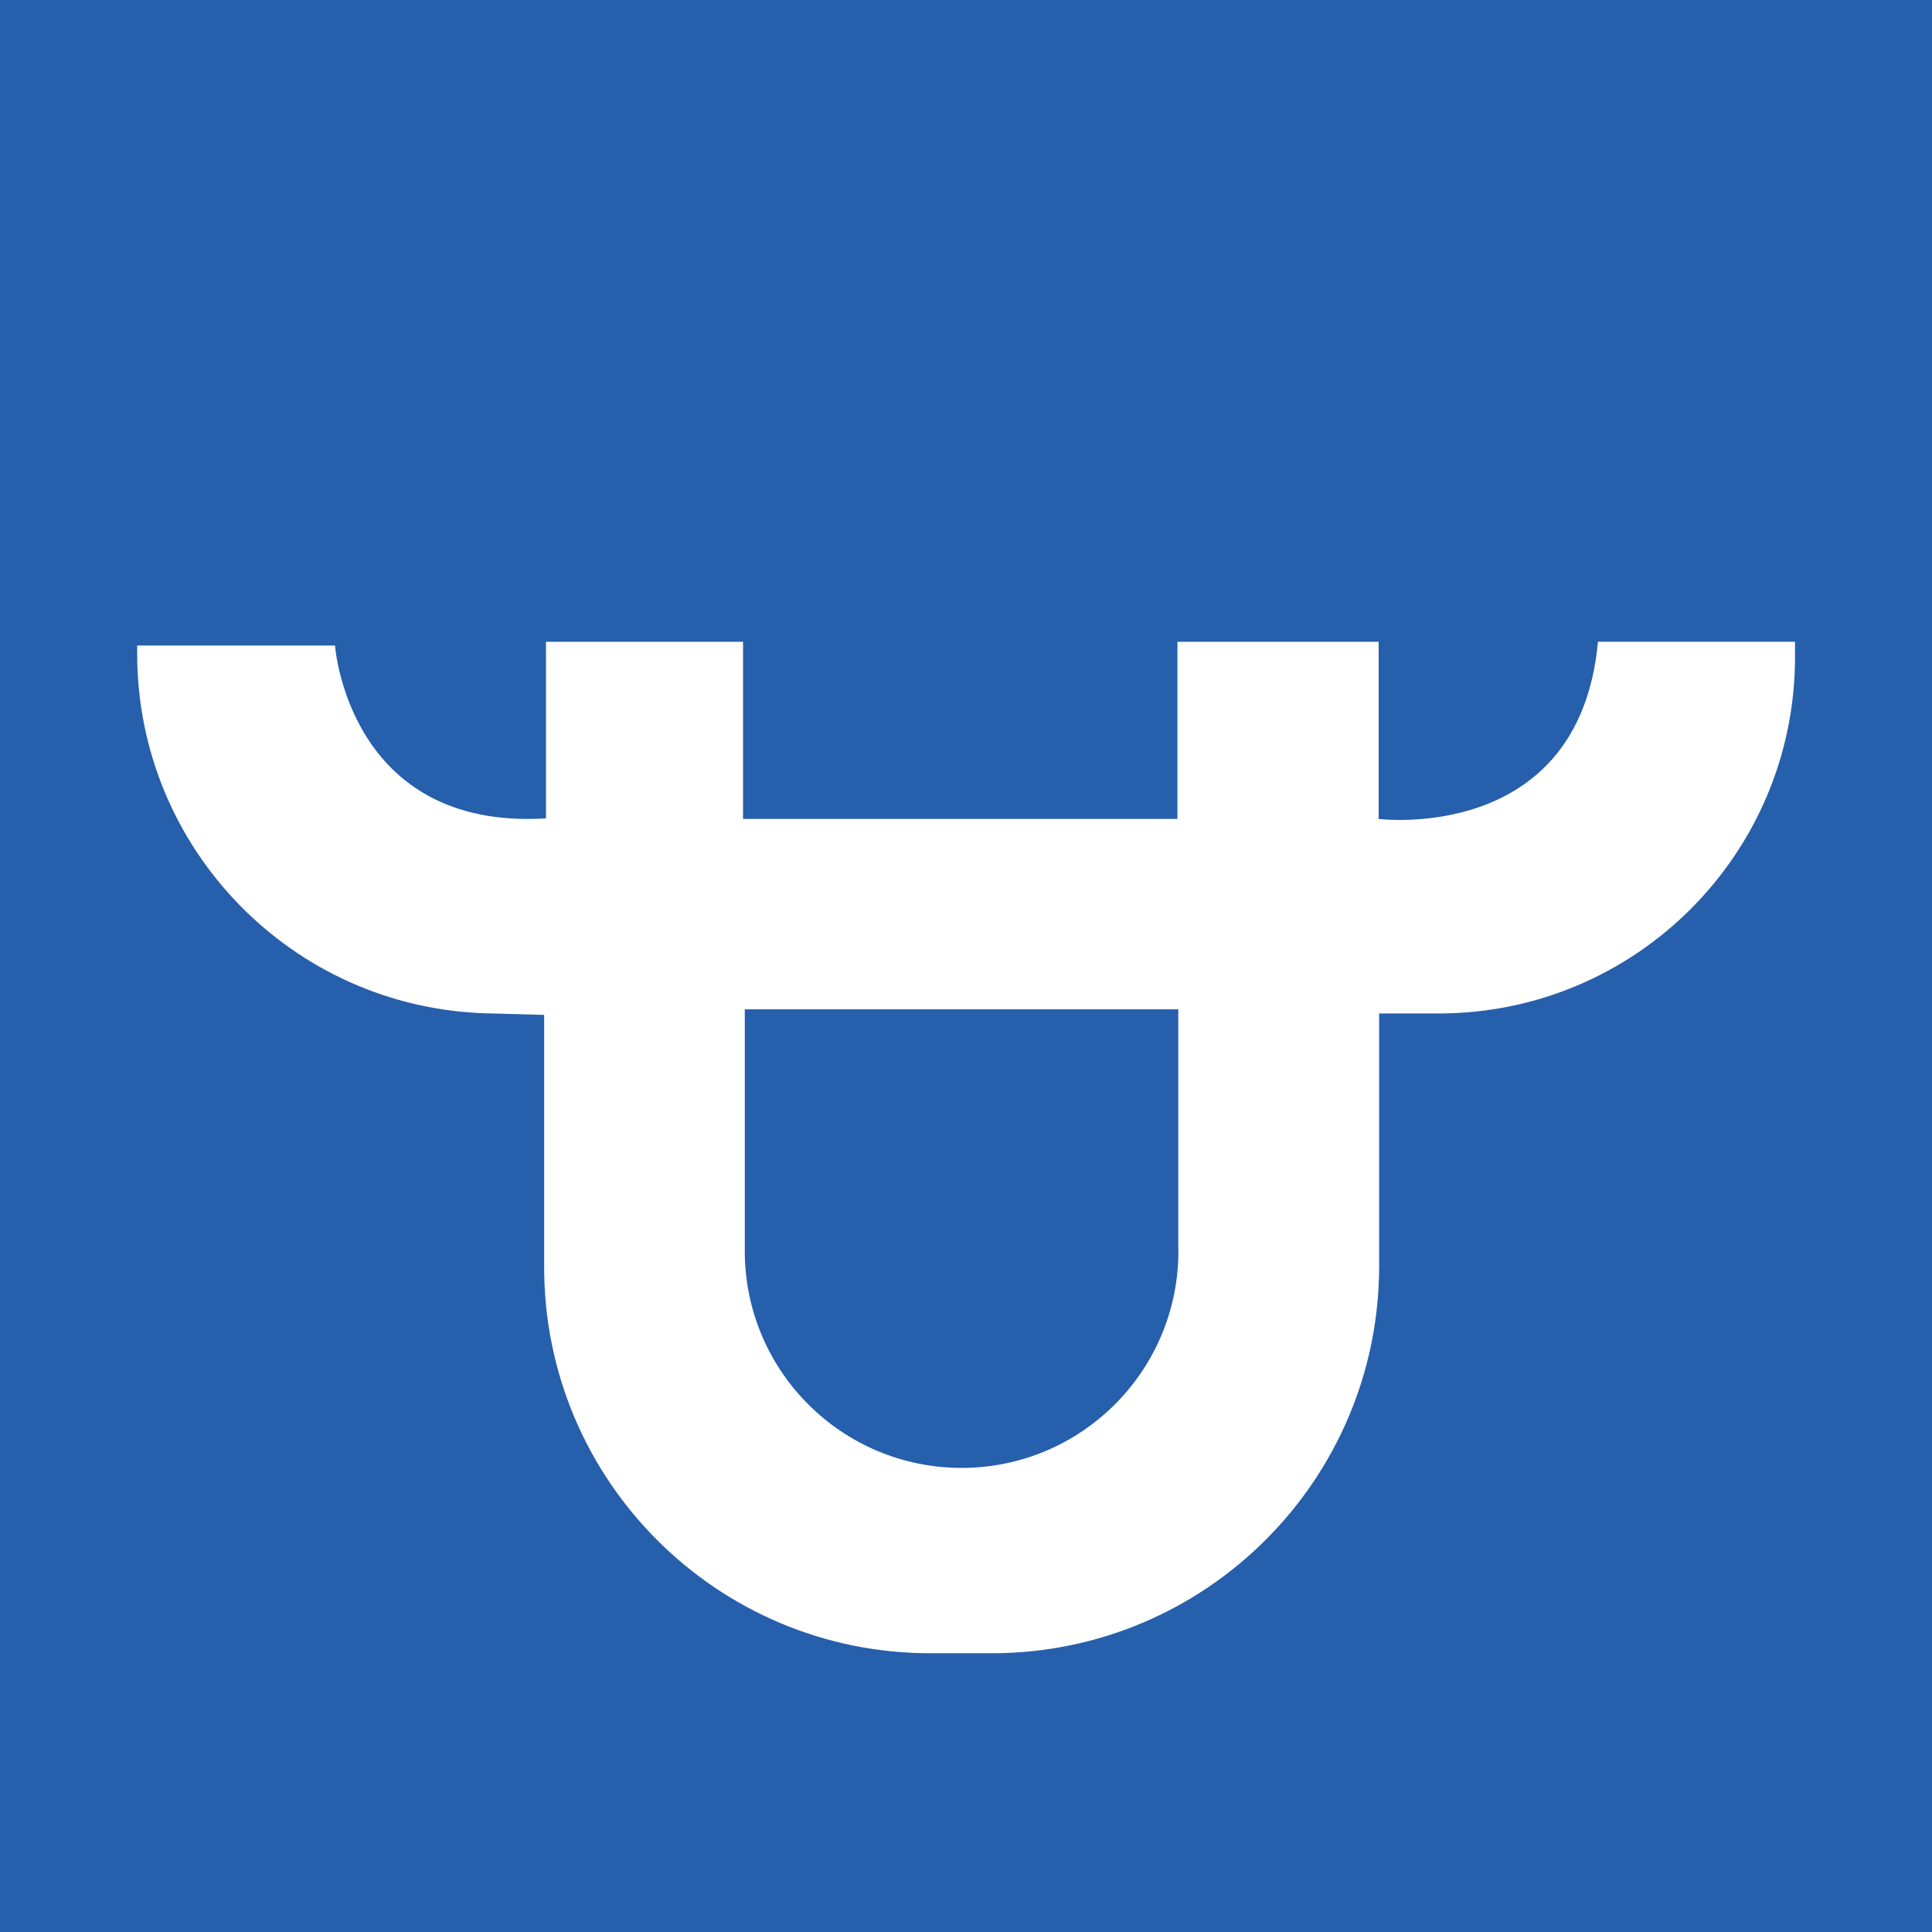 <!-- Generated by IcoMoon.io -->
<svg version="1.1" xmlns="http://www.w3.org/2000/svg" viewBox="0 0 32 32">
<title>bf</title>
<path fill="#265fac" d="M0 0h32v32h-32v-32z"></path>
<path fill="#fff" d="M26.467 10.63c-0.308 3.355-3.632 2.934-3.632 2.934v-2.934h-3.333v2.934h-7.195v-2.934h-3.264v2.925c-3.278 0.2-3.494-2.863-3.494-2.863h-3.277v0.135c0 0 0 0 0 0 0 3.234 2.576 5.866 5.787 5.957l0.008 0 0.946 0.026v4.179c0 3.531 2.863 6.394 6.394 6.394h1.041c3.527-0.011 6.384-2.868 6.395-6.394v-4.203h0.986c3.259 0 5.902-2.642 5.902-5.902v-0.255h-3.262zM19.517 20.63c0.001 0.027 0.001 0.060 0.001 0.092 0 1.983-1.608 3.591-3.591 3.591-1.975 0-3.577-1.594-3.591-3.566v-0.001q0-0.058 0-0.115v-3.913h7.18v3.913z"></path>
</svg>
